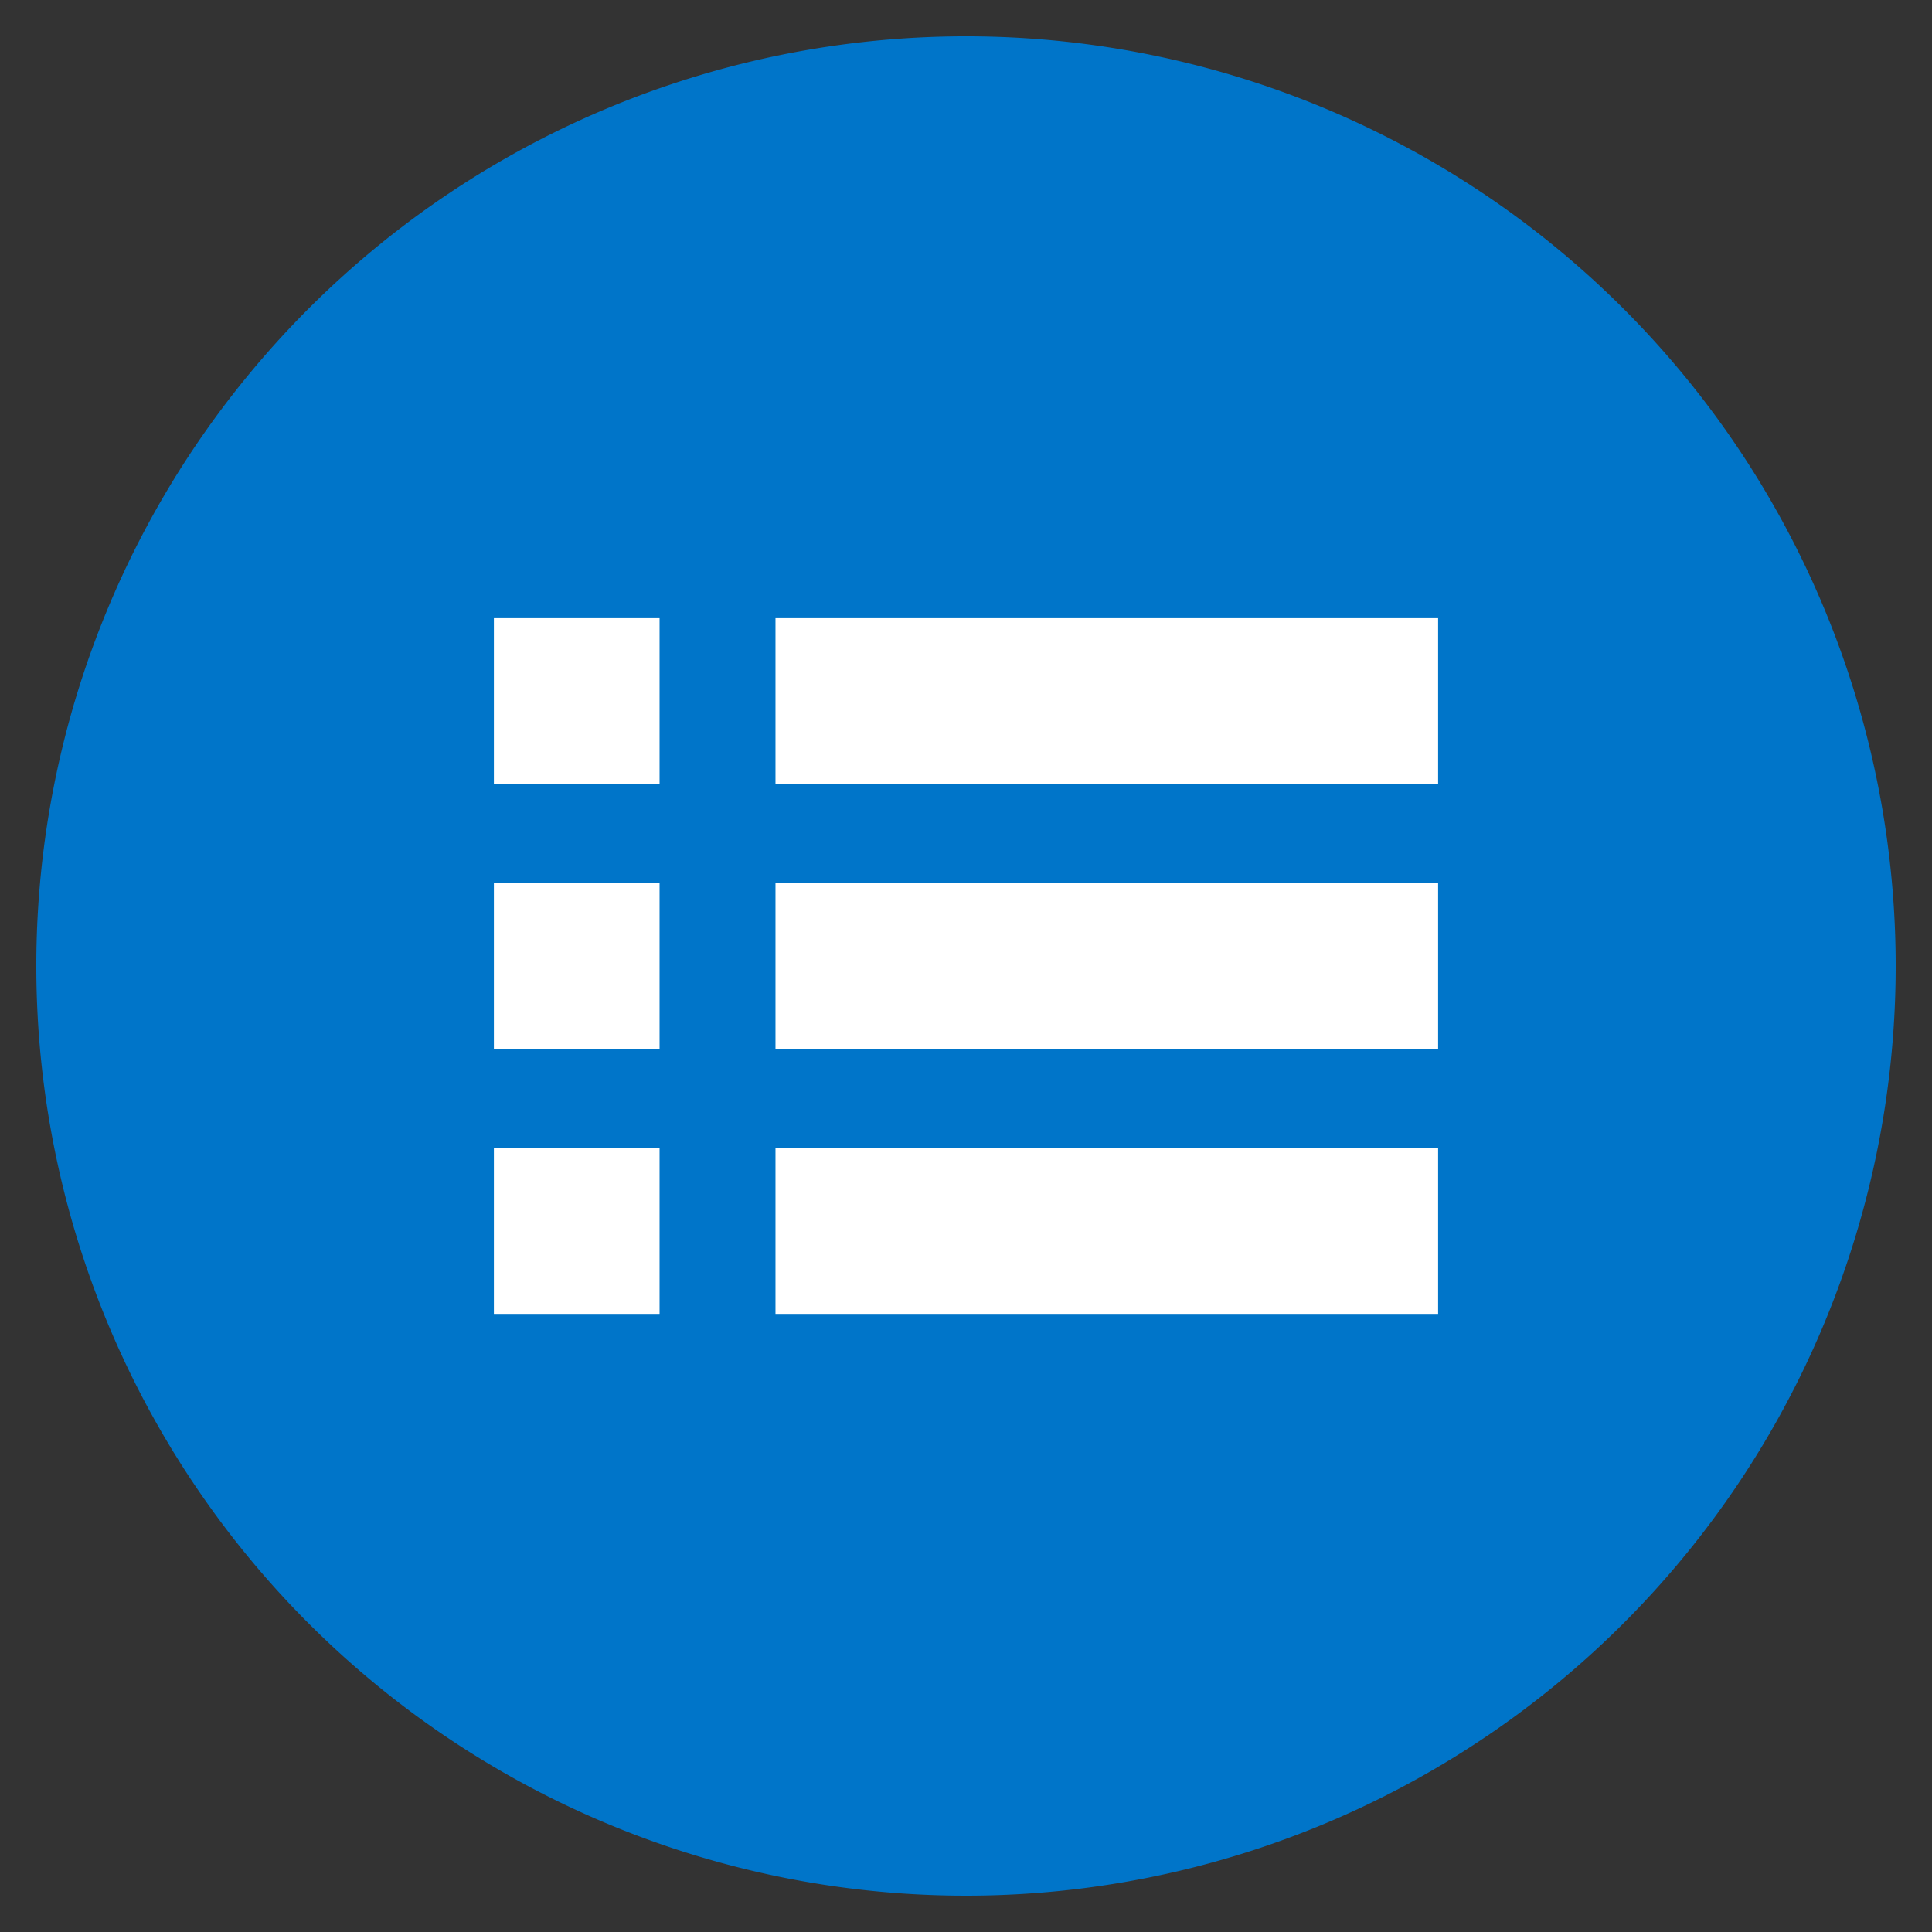 <svg xmlns="http://www.w3.org/2000/svg" viewBox="0 0 266 266">
  <rect x="0" y="0" width="266" height="266" fill="#333333" stroke="none"/>
  <defs>
    <style>
      .cls-1 {
        fill: #0075c9;
      }

      .cls-2 {
        fill: #fff;
      }
    </style>
  </defs>
  <g id="mono">
    <g>
      <path class="cls-1" d="M261,133A128,128,0,1,1,133,5,128,128,0,0,1,261,133"/>
      <g>
        <rect class="cls-2" x="68" y="158.09" width="22.81" height="22.81"/>
        <rect class="cls-2" x="68" y="121.6" width="22.81" height="22.81"/>
        <rect class="cls-2" x="68" y="85.11" width="22.81" height="22.81"/>
        <rect class="cls-2" x="106.77" y="158.09" width="91.23" height="22.81"/>
        <rect class="cls-2" x="106.77" y="121.6" width="91.23" height="22.81"/>
        <rect class="cls-2" x="106.77" y="85.11" width="91.23" height="22.81"/>
      </g>
    </g>
  </g>
</svg>
